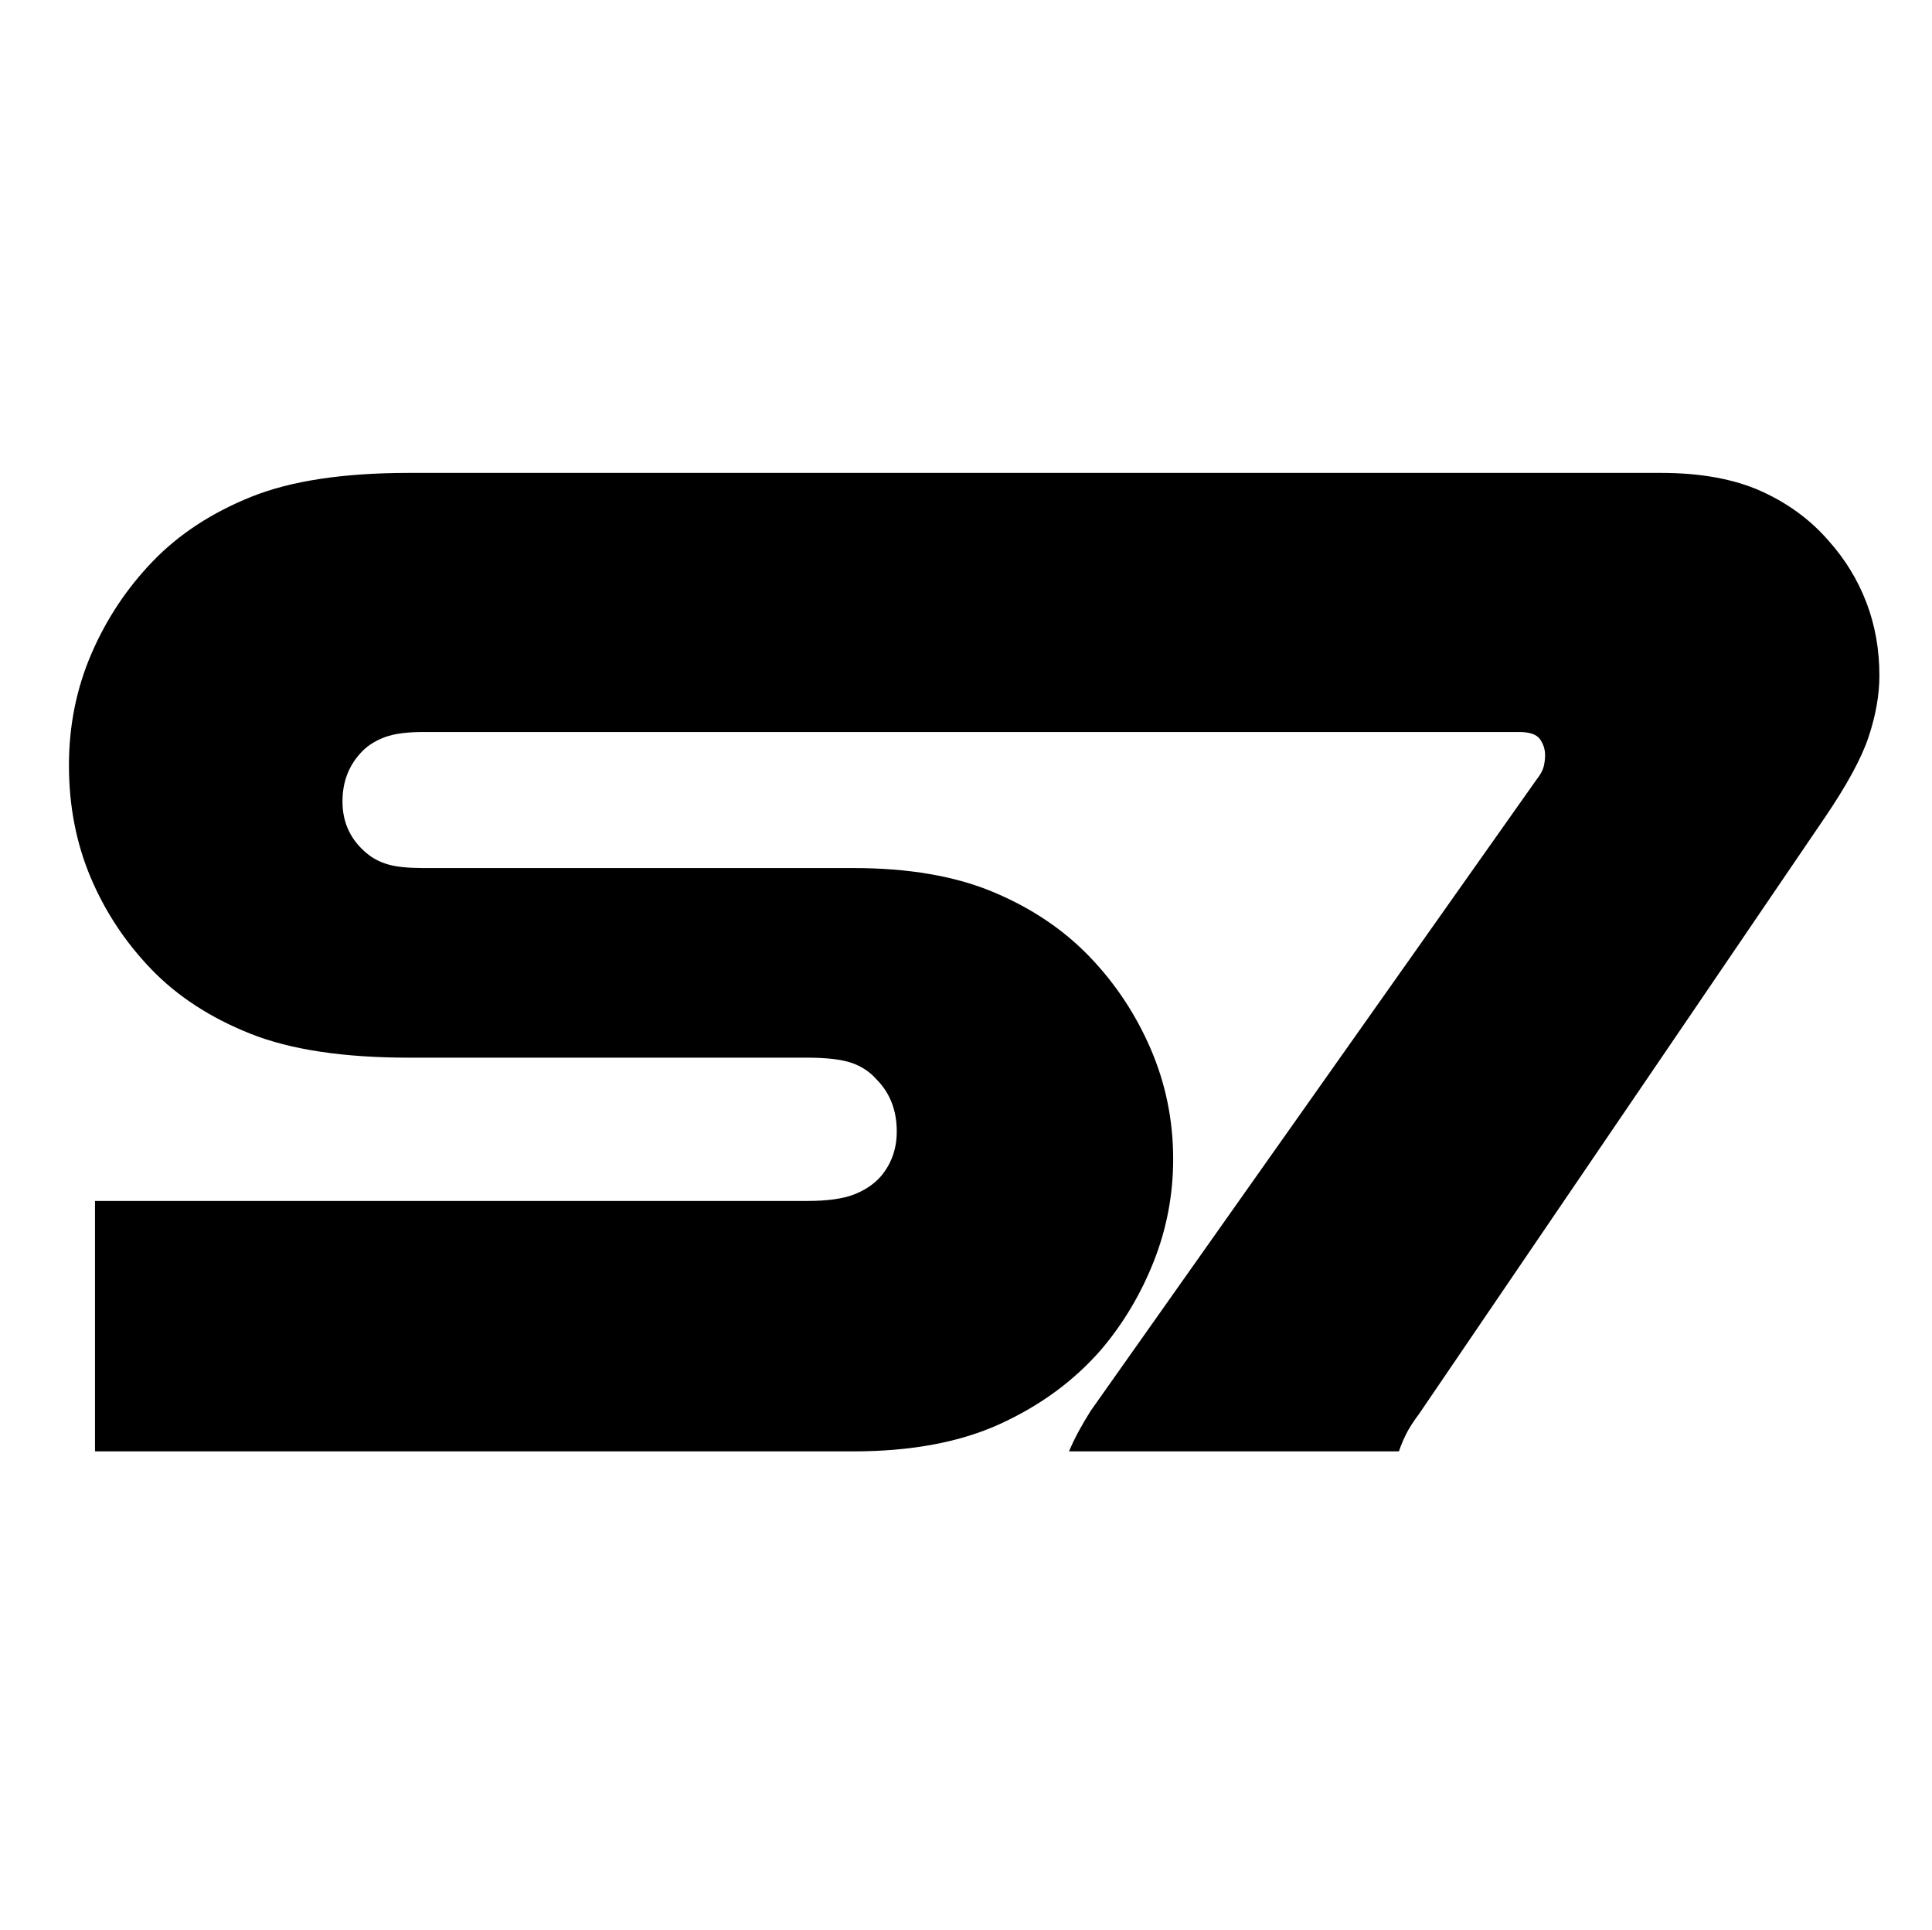 <?xml version="1.0" encoding="UTF-8"?>
<svg width="827px" height="826px" viewBox="0 0 827 826" version="1.1" xmlns="http://www.w3.org/2000/svg" xmlns:xlink="http://www.w3.org/1999/xlink">
    <title>Side7</title>
    <g id="Side7" stroke="none" stroke-width="1" fill="none" fill-rule="evenodd">
        <path d="M710.943,202.392 C727.873,202.392 742.12,204.976 753.688,210.136 C765.245,215.305 774.953,222.428 782.803,231.508 C789.821,239.358 795.193,248.137 798.909,257.836 C802.625,267.544 804.484,277.969 804.484,289.12 C804.484,297.386 802.935,306.156 799.838,315.448 C796.796,324.574 790.467,336.194 780.853,350.297 L607.49,605.057 C605.011,608.368 603.153,611.25 601.914,613.729 C600.675,616.208 599.64,618.686 598.817,621.163 L457.575,621.163 C458.814,618.278 460.149,615.491 461.601,612.802 C463.043,610.12 464.795,607.13 466.867,603.82 L657.667,333.724 C659.313,331.662 660.349,329.804 660.766,328.149 C661.172,326.503 661.384,324.849 661.384,323.193 C661.384,320.715 660.659,318.45 659.217,316.379 C657.765,314.317 654.774,313.281 650.235,313.281 L329.962,313.281 L181.288,313.28 C174.261,313.28 168.792,314.006 164.871,315.448 C160.941,316.9 157.748,318.856 155.269,321.333 C149.481,327.122 146.596,334.342 146.596,343.015 C146.596,352.104 150.1,359.538 157.127,365.316 C159.605,367.388 162.596,368.936 166.109,369.962 C169.496,370.963 174.339,371.476 180.631,371.509 L365.274,371.511 C388.813,371.511 408.734,374.918 425.053,381.732 C441.363,388.547 455.098,397.741 466.248,409.299 C477.398,420.867 486.168,434.08 492.576,448.947 C498.973,463.814 502.178,479.513 502.178,496.027 C502.178,511.31 499.391,525.974 493.815,540.011 C488.24,554.054 480.7,566.648 471.205,577.798 C459.638,591.021 445.283,601.552 428.15,609.392 C411.008,617.242 390.052,621.163 365.274,621.163 L40.665,621.163 L40.665,513.992 L345.451,513.992 C354.124,513.992 360.832,513.064 365.584,511.205 C370.327,509.348 374.15,506.771 377.045,503.461 C381.584,498.1 383.858,491.691 383.858,484.258 C383.858,475.178 380.964,467.744 375.185,461.955 C372.291,458.656 368.681,456.283 364.345,454.832 C360.008,453.389 353.706,452.664 345.45,452.664 L175.093,452.664 C147.003,452.664 124.393,449.256 107.26,442.441 C90.117,435.627 75.976,426.441 64.825,414.875 C53.674,403.318 45.002,390.202 38.806,375.538 C32.612,360.884 29.514,344.874 29.514,327.529 C29.514,310.599 32.707,294.696 39.116,279.828 C45.514,264.96 54.294,251.748 65.444,240.181 C76.596,228.624 90.63,219.428 107.569,212.614 C124.498,205.8 147.003,202.392 175.092,202.392 L710.943,202.392 Z" id="Path" fill="currentColor" fill-rule="nonzero"></path>
    </g>
</svg>